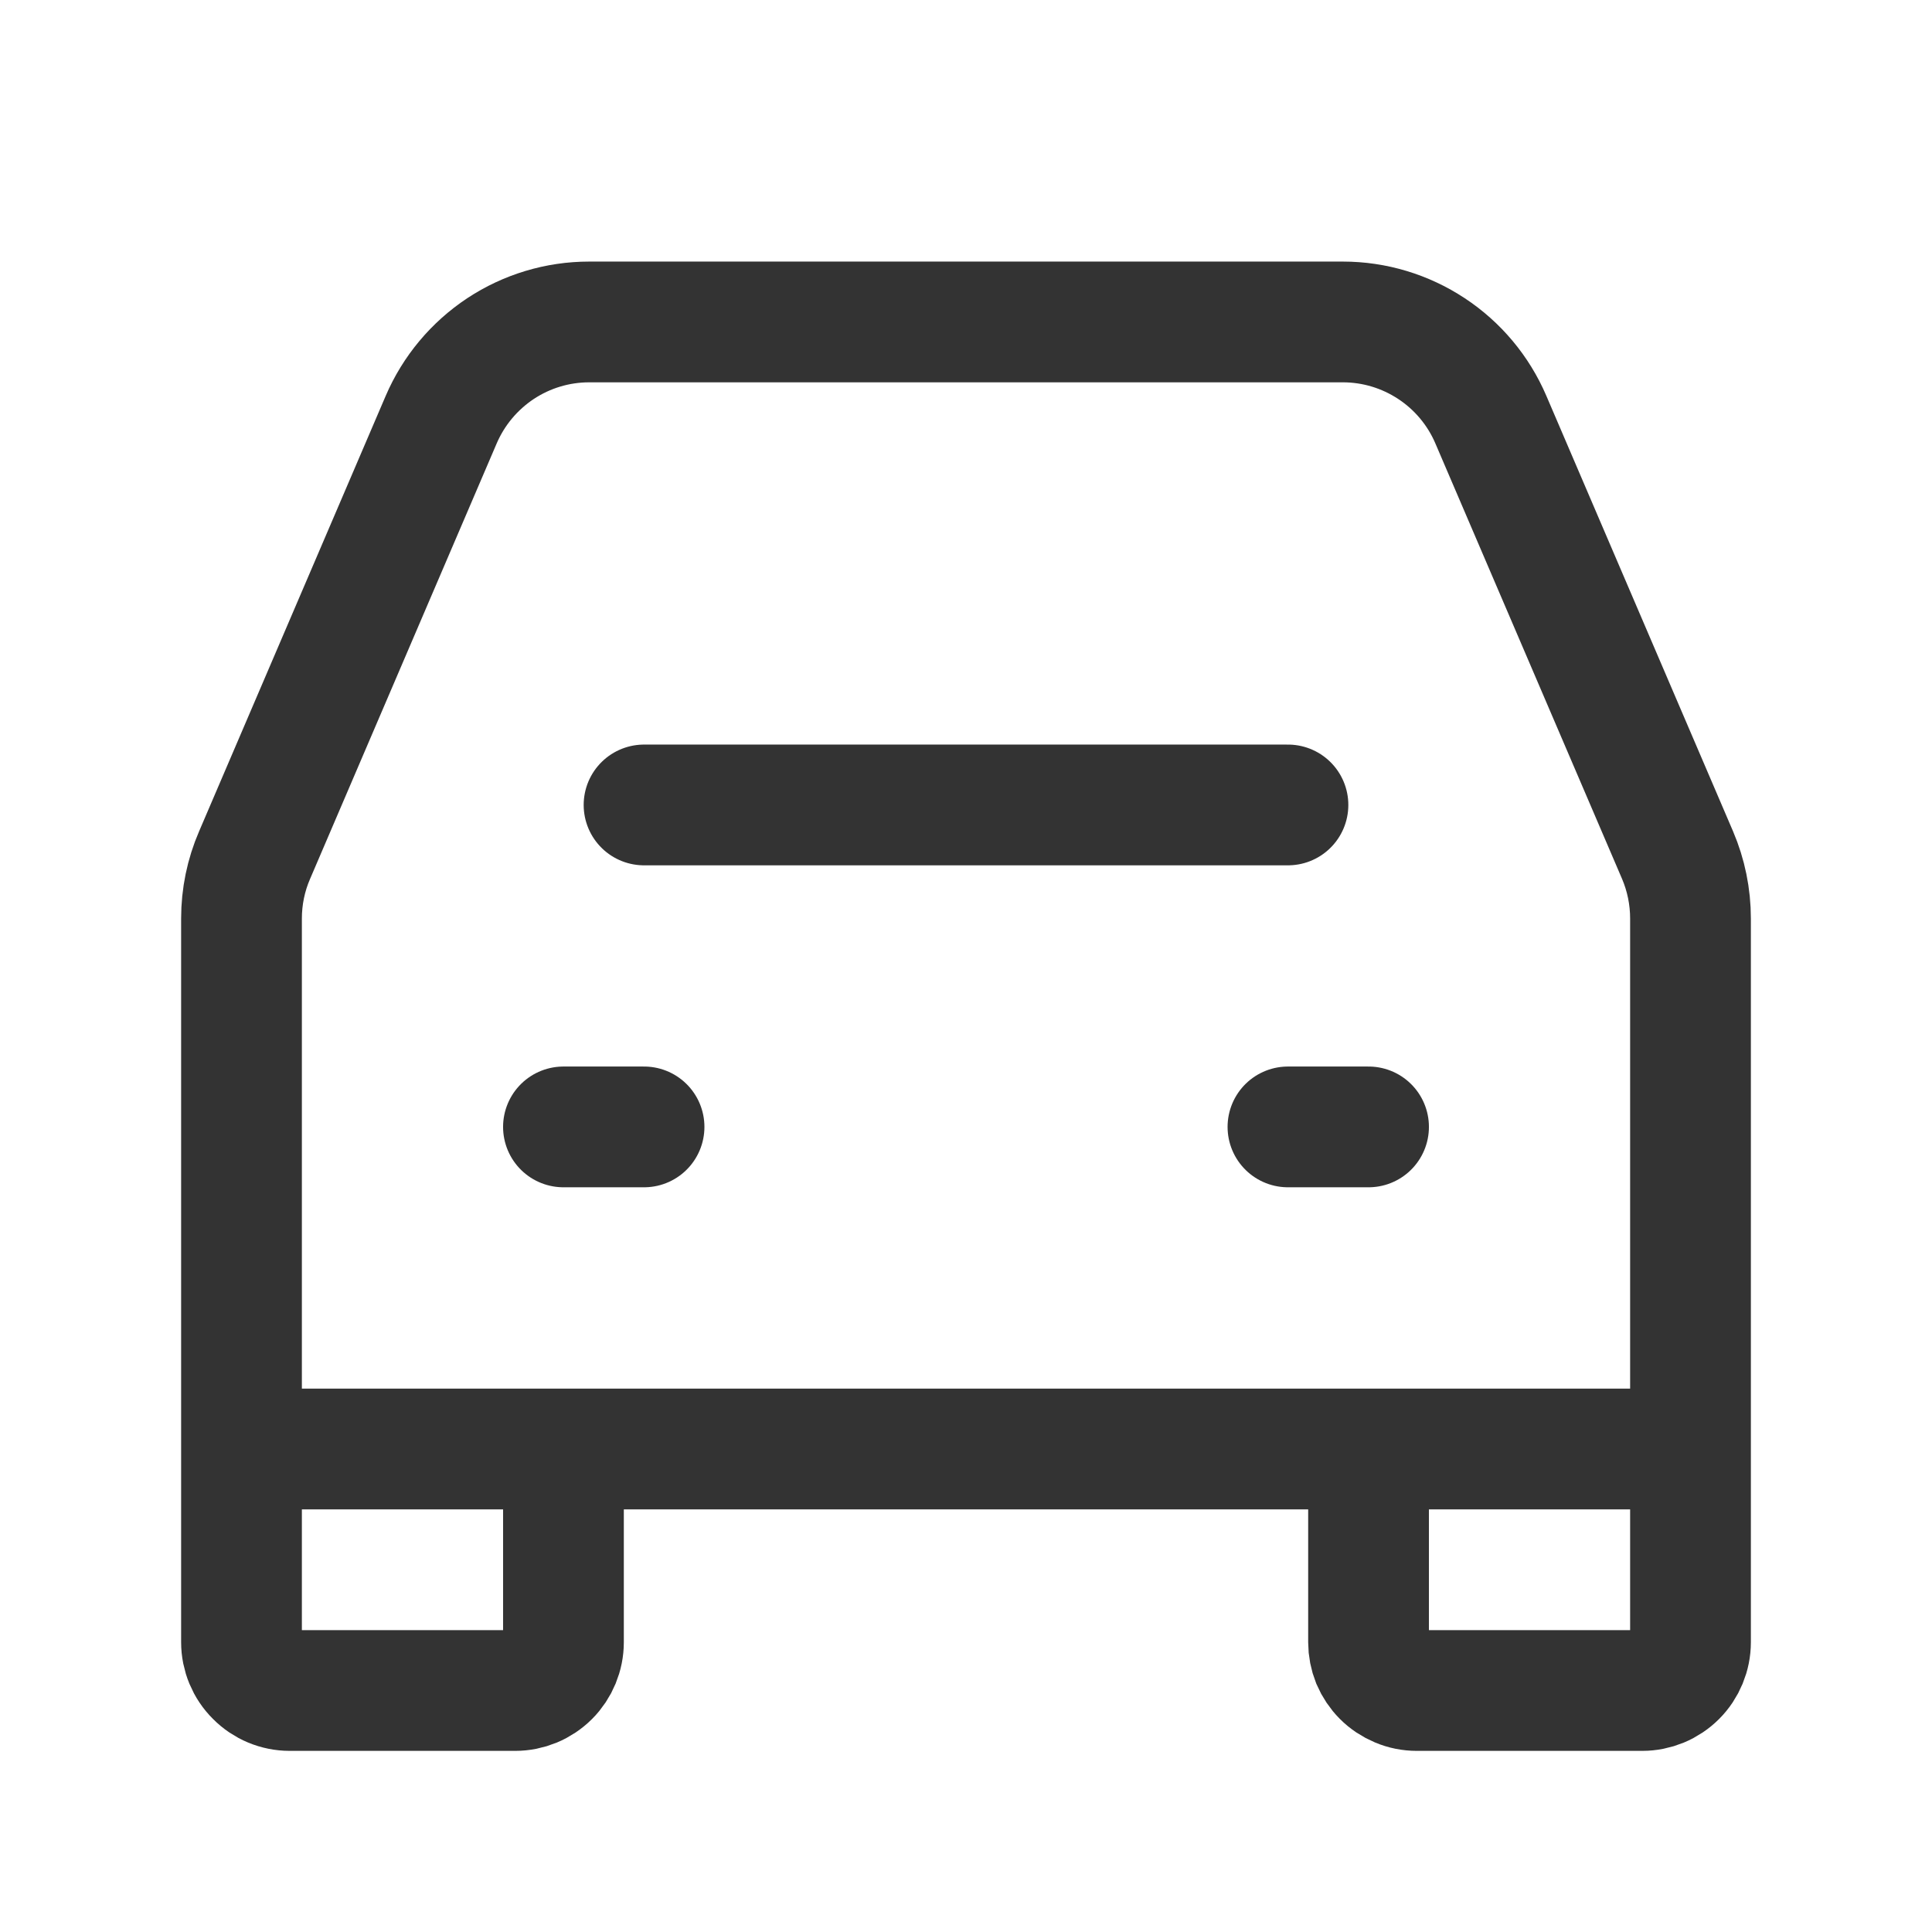 <svg width="14" height="14" viewBox="0 0 14 14" fill="none" xmlns="http://www.w3.org/2000/svg">
<path d="M4.667 5.833H9.333M4.083 8.166H4.667M9.333 8.166H9.917" stroke="#333333" stroke-width="0.875" stroke-linecap="round" stroke-linejoin="round"/>
<path d="M1.75 10.5V6.656C1.75 6.498 1.782 6.341 1.845 6.196L3.197 3.041C3.287 2.831 3.437 2.652 3.627 2.526C3.818 2.4 4.041 2.333 4.269 2.333H9.731C9.959 2.333 10.182 2.4 10.373 2.526C10.563 2.651 10.713 2.83 10.803 3.04L12.156 6.196C12.218 6.341 12.25 6.498 12.25 6.656V10.5M1.75 10.5V11.9C1.75 11.992 1.787 12.082 1.853 12.147C1.918 12.213 2.007 12.25 2.1 12.25H3.733C3.826 12.25 3.915 12.213 3.981 12.147C4.046 12.082 4.083 11.992 4.083 11.9V10.5M1.75 10.5H4.083M12.25 10.5V11.9C12.25 11.992 12.213 12.082 12.148 12.147C12.082 12.213 11.993 12.25 11.9 12.25H10.267C10.221 12.25 10.175 12.241 10.133 12.223C10.09 12.205 10.052 12.18 10.019 12.147C9.987 12.115 9.961 12.076 9.943 12.034C9.926 11.991 9.917 11.946 9.917 11.9V10.5M12.25 10.5H9.917M4.083 10.5H9.917" stroke="#333333" stroke-width="0.875"/>
</svg>
